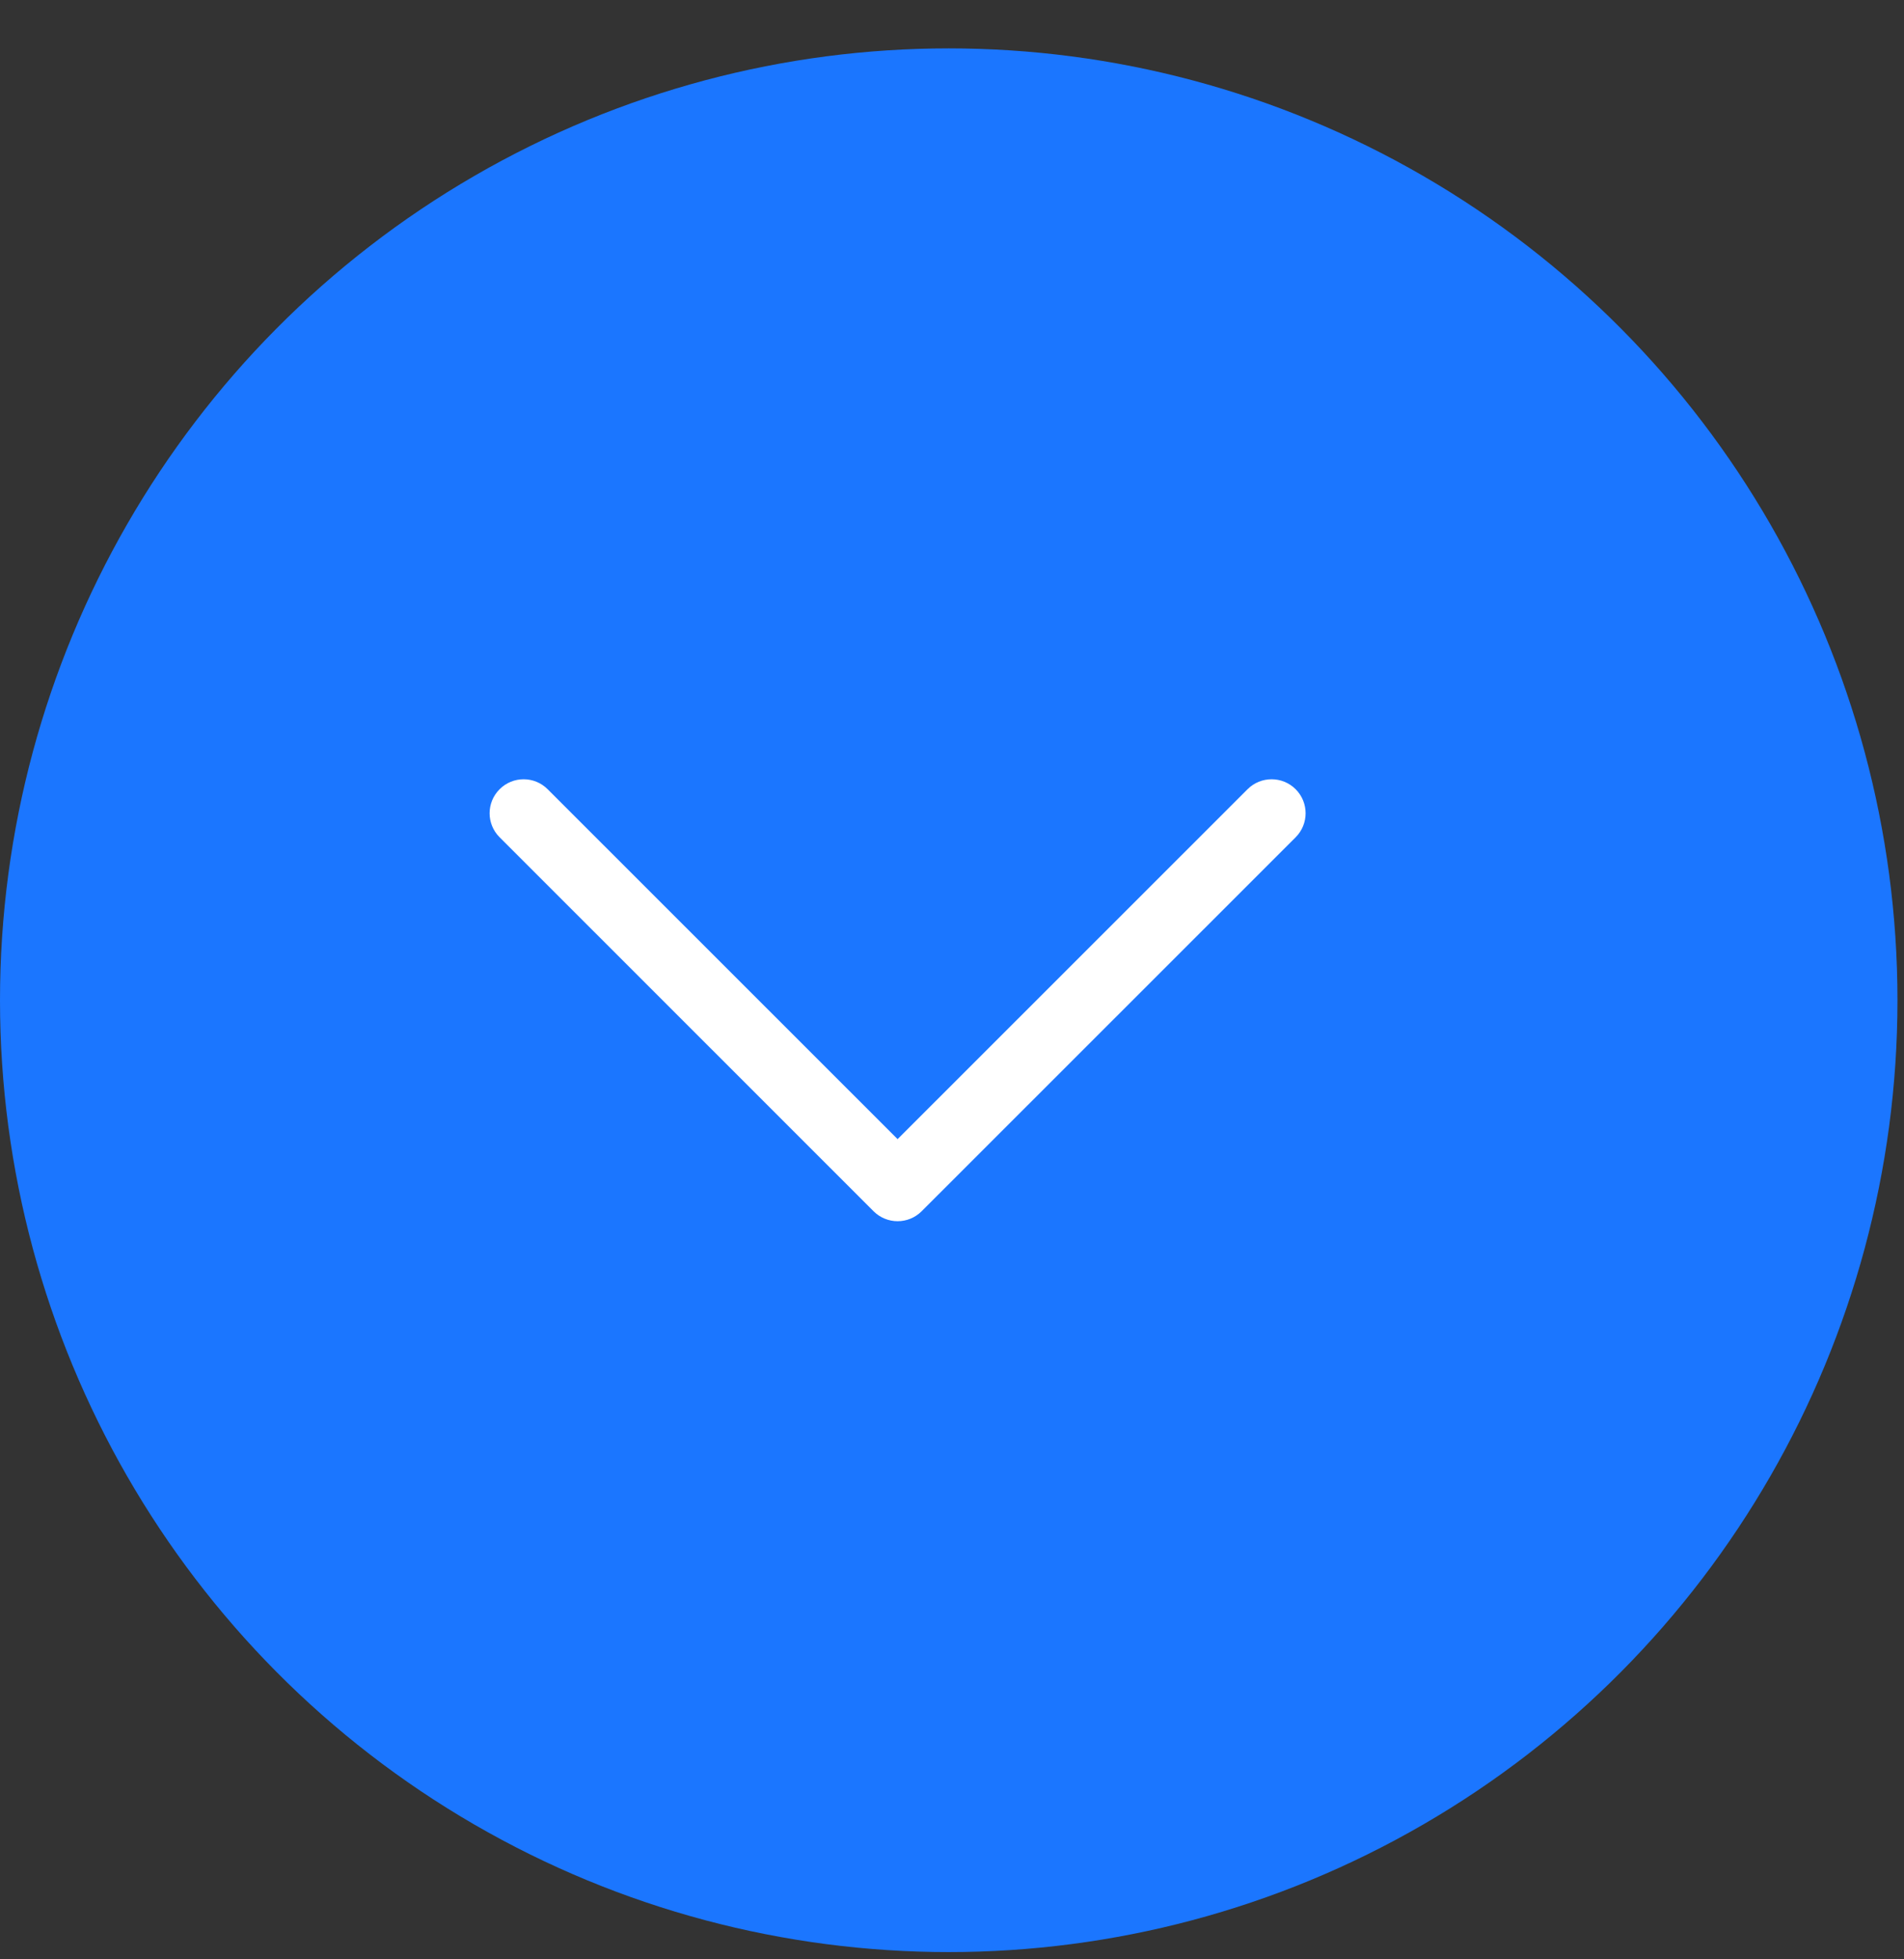 <svg width="35" height="36" viewBox="0 0 35 36" fill="none" xmlns="http://www.w3.org/2000/svg">
    <rect x="0" y="0" width="35" height="36" fill="#333333" stroke="none"/>
    <ellipse cx="17.44" cy="18.378" rx="17.44" ry="17.489" fill="#1B76FF"/>
    <g clip-path="url(#clip0)">
        <path d="M23.817 15.384L16.942 22.255C16.698 22.499 16.303 22.499 16.058 22.255L9.184 15.384C8.939 15.14 8.939 14.745 9.184 14.501C9.428 14.257 9.823 14.257 10.067 14.501L16.5 20.93L22.933 14.501C23.055 14.379 23.215 14.318 23.375 14.318C23.535 14.318 23.695 14.379 23.817 14.501C24.061 14.745 24.061 15.14 23.817 15.384Z"
              fill="white"/>
    </g>
    <defs>
        <clipPath id="clip0">
            <rect width="15" height="14.991" fill="white" transform="matrix(1 0 0 -1 9 25.873)"/>
        </clipPath>
    </defs>
</svg>
